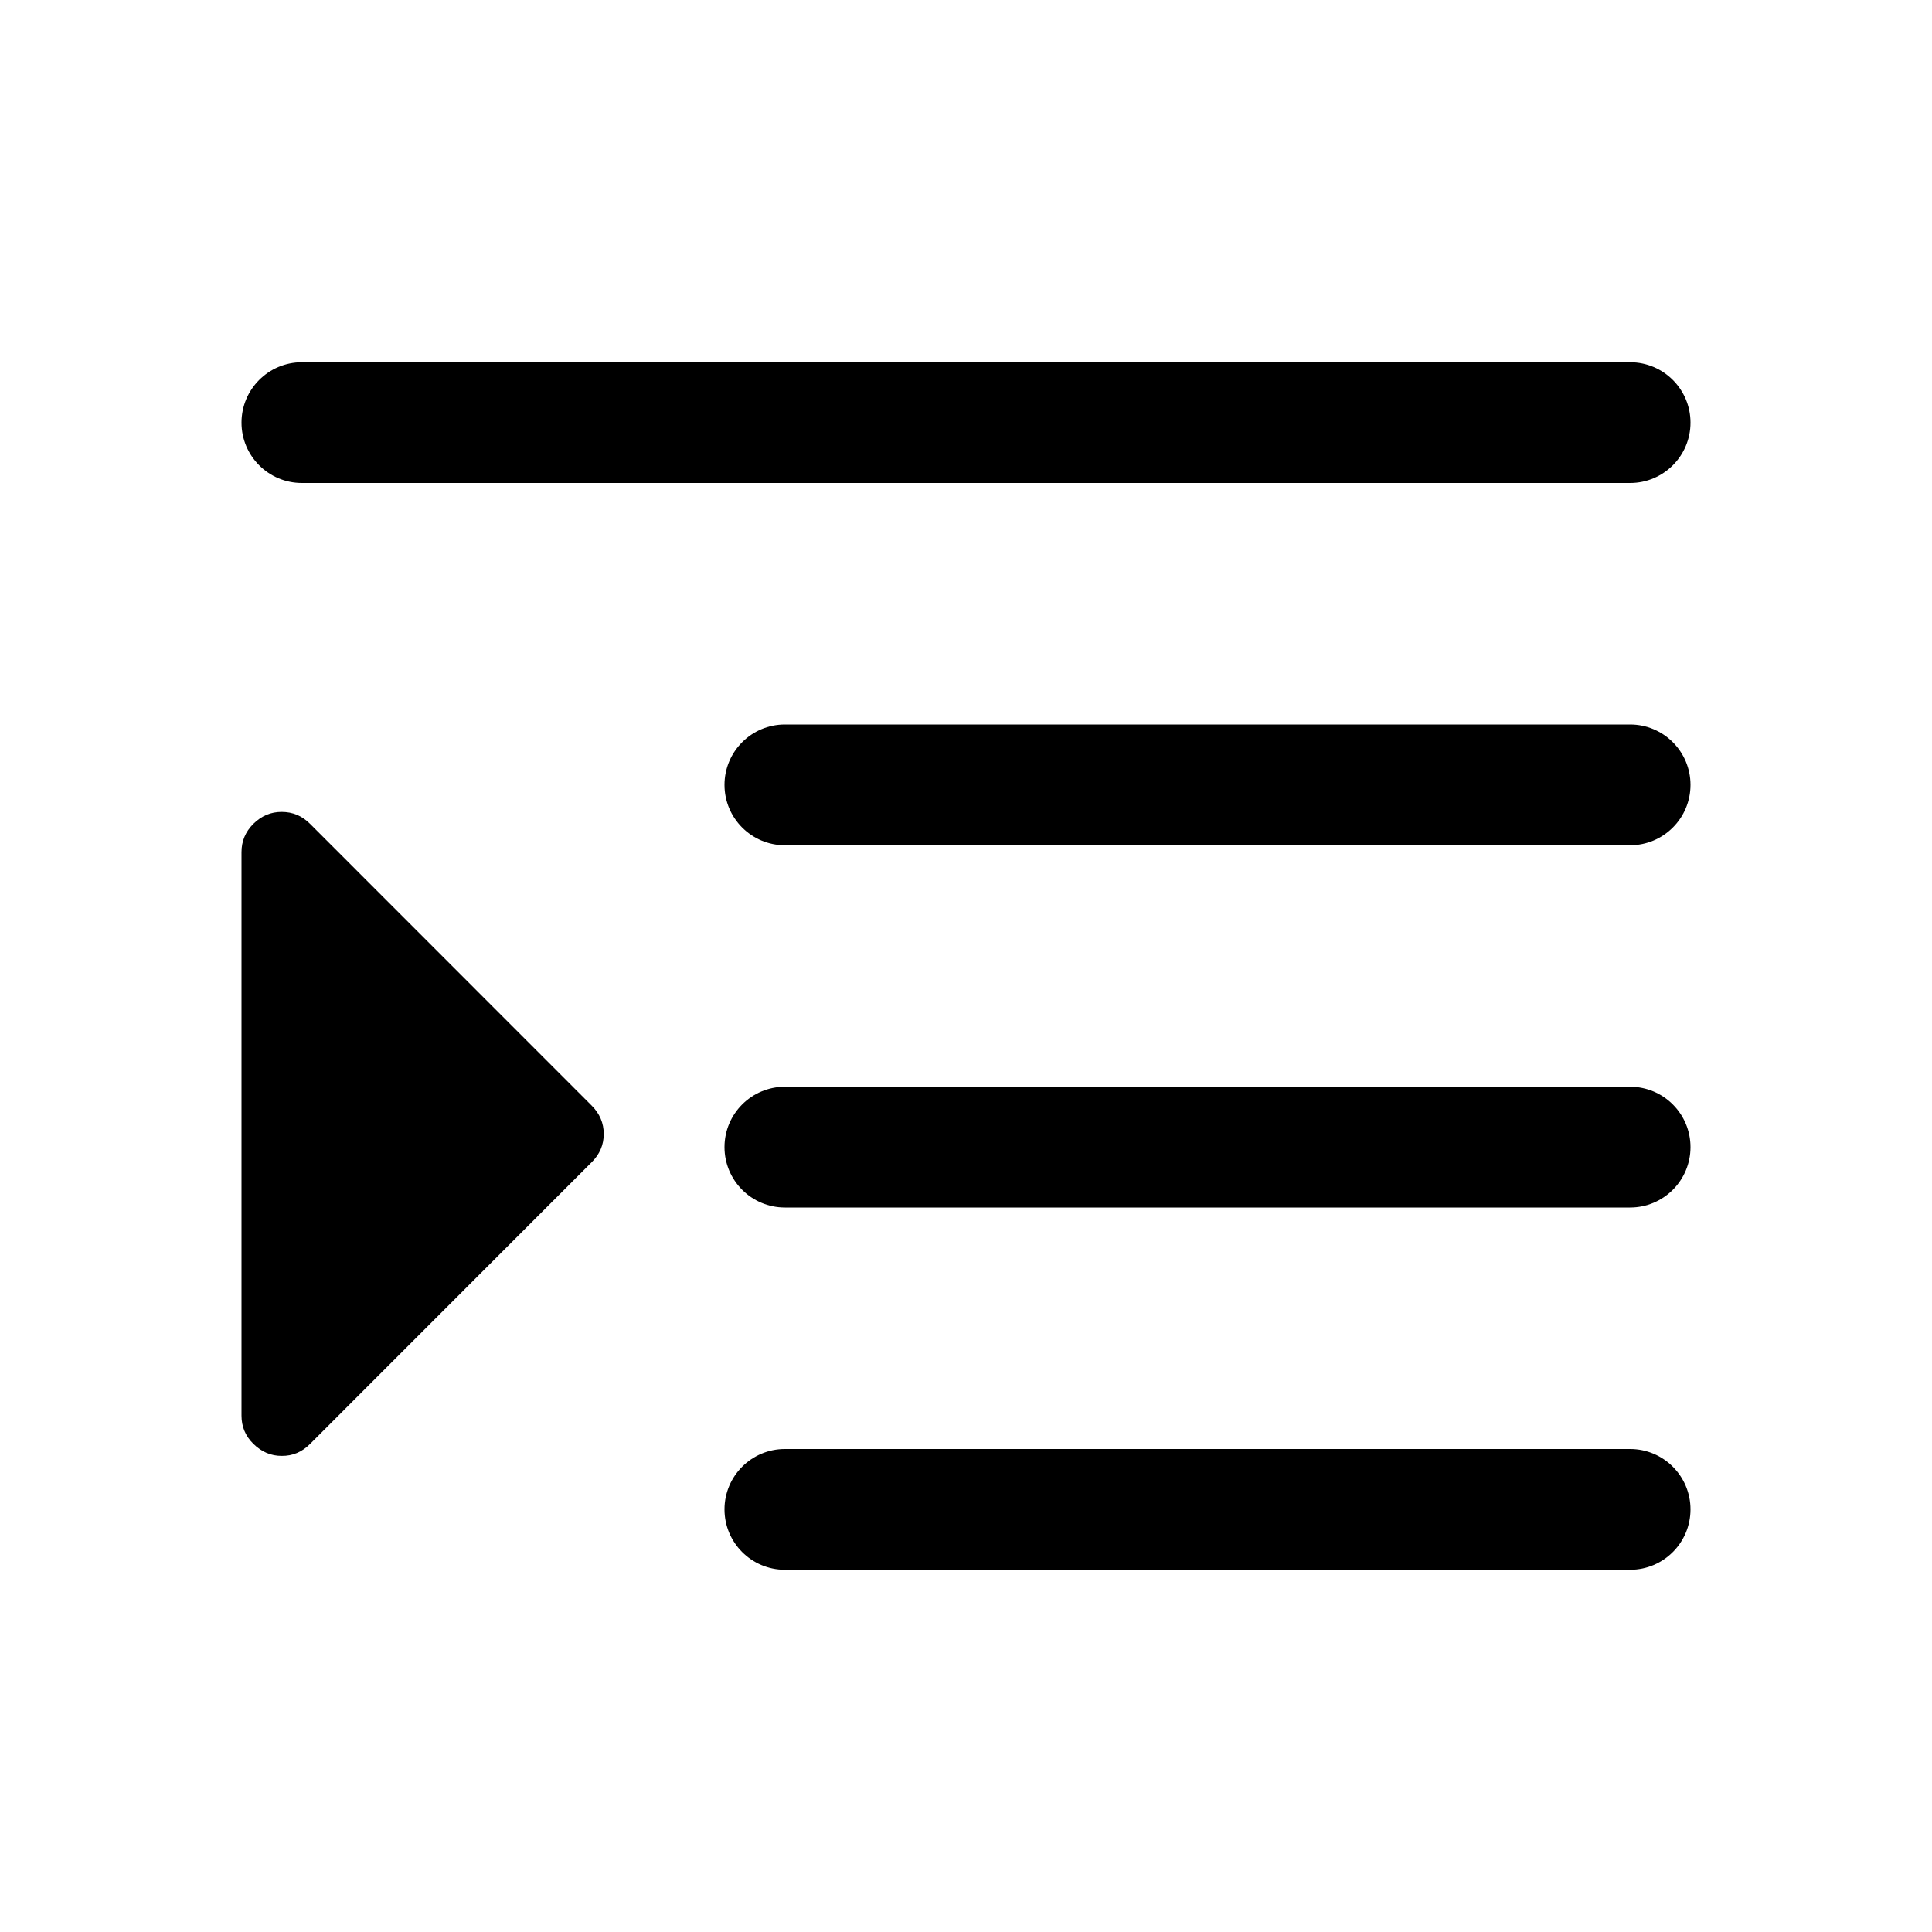 <?xml version="1.0" standalone="no"?><!DOCTYPE svg PUBLIC "-//W3C//DTD SVG 1.1//EN" "http://www.w3.org/Graphics/SVG/1.1/DTD/svg11.dtd"><svg class="icon" width="200px" height="200.00px" viewBox="0 0 1024 1024" version="1.1" xmlns="http://www.w3.org/2000/svg"><path fill="#000000" d="M128 224C128 206.336 142.336 192 160 192l704 0C881.664 192 896 206.336 896 224l0 0C896 241.664 881.664 256 864 256l-704 0C142.336 256 128 241.664 128 224L128 224zM384 416C384 433.664 398.336 448 416 448l448 0C881.664 448 896 433.664 896 416l0 0C896 398.336 881.664 384 864 384l-448 0C398.336 384 384 398.336 384 416L384 416zM384 608C384 625.664 398.336 640 416 640l448 0c17.664 0 32-14.336 32-32l0 0C896 590.336 881.664 576 864 576l-448 0C398.336 576 384 590.336 384 608L384 608zM384 800C384 817.664 398.336 832 416 832l448 0c17.664 0 32-14.336 32-32l0 0c0-17.664-14.336-32-32-32l-448 0C398.336 768 384 782.336 384 800L384 800zM164.352 765.312 313.6 616C317.888 611.776 320 606.72 320 601.024S317.888 590.272 313.6 585.984L164.352 436.672C160.064 432.384 155.136 430.336 149.248 430.336c-5.696 0-10.624 2.048-14.976 6.336C130.048 440.896 128 445.888 128 451.648l0 298.688c0 5.76 2.048 10.752 6.272 14.912 4.352 4.288 9.344 6.4 14.976 6.4C155.136 771.712 160.064 769.6 164.352 765.312z"  /></svg>